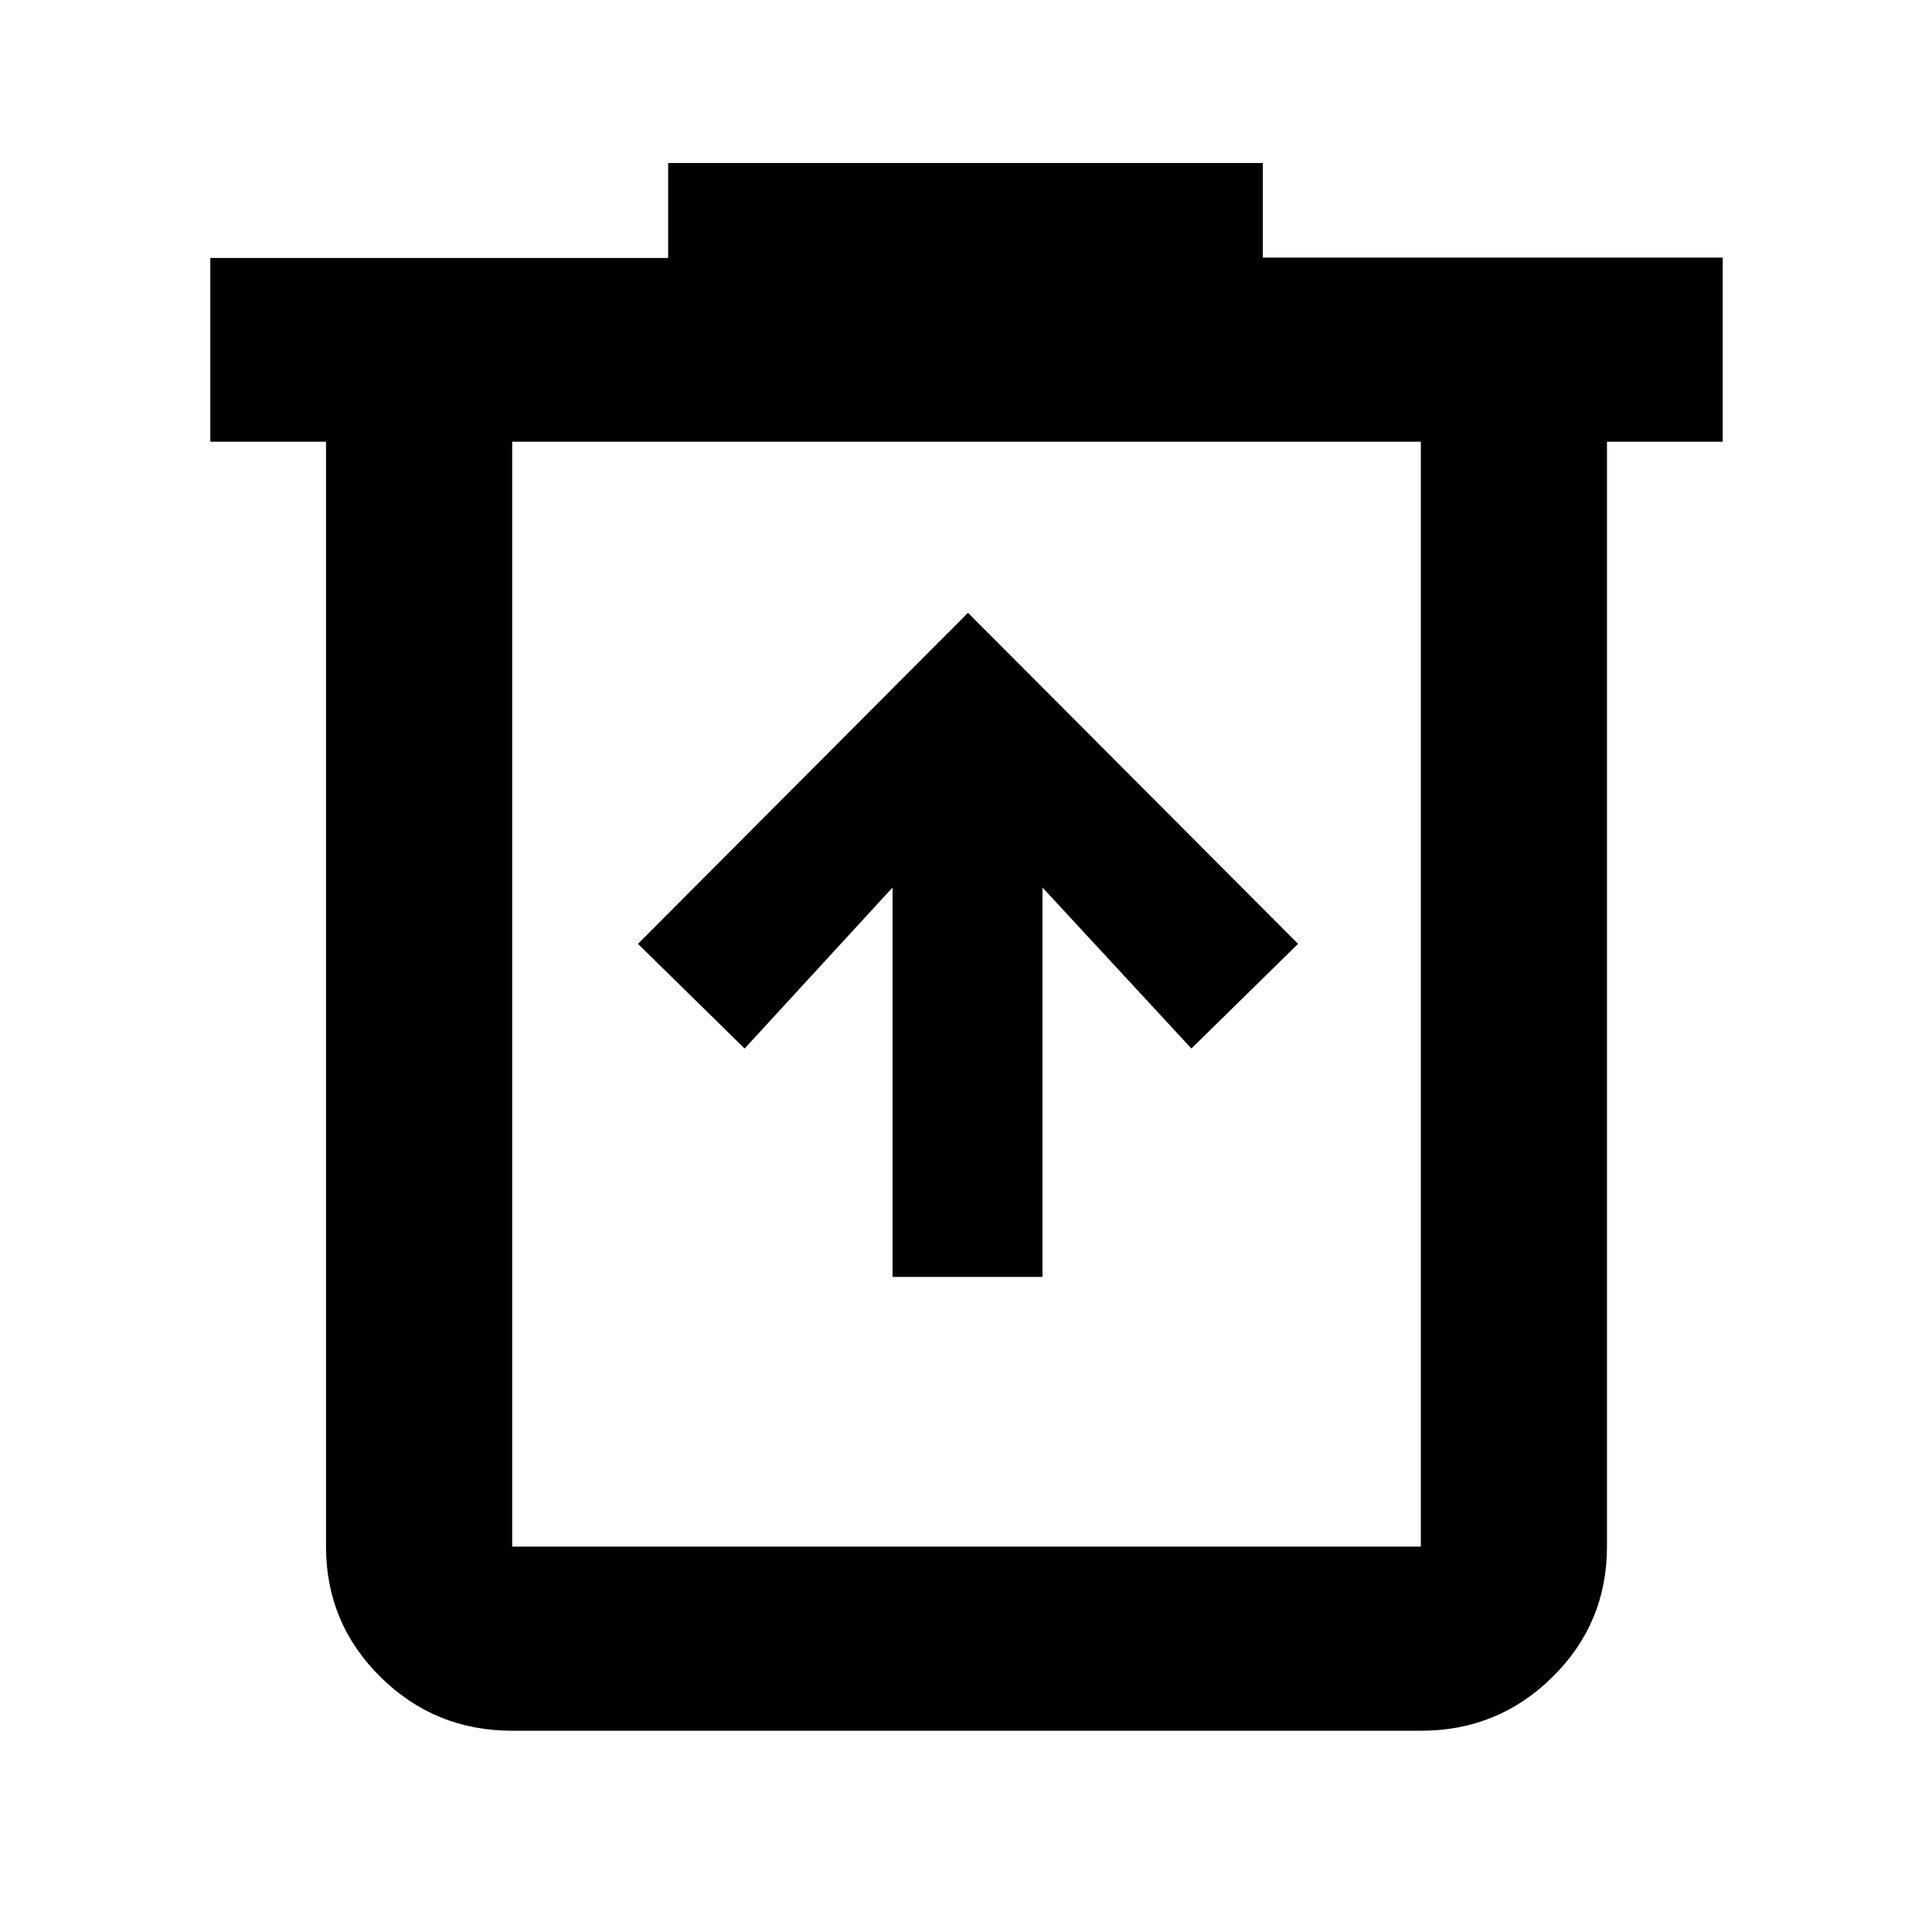 <svg xmlns="http://www.w3.org/2000/svg" height="48" viewBox="0 -960 960 960" width="48"><path d="M443.5-325.5H518V-519l74 80 53-52-164-164.5L317-491l53 52 73.5-80v193.5ZM254.5-100q-38.43 0-65.47-26.74Q162-153.48 162-191.5v-549h-57.5v-91.33H332V-879h295.5v47H856v91.5h-57.5v549q0 38.02-27.03 64.76Q744.43-100 706-100H254.5ZM706-740.5H254.5v549H706v-549Zm-451.5 0v549-549Z"/></svg>